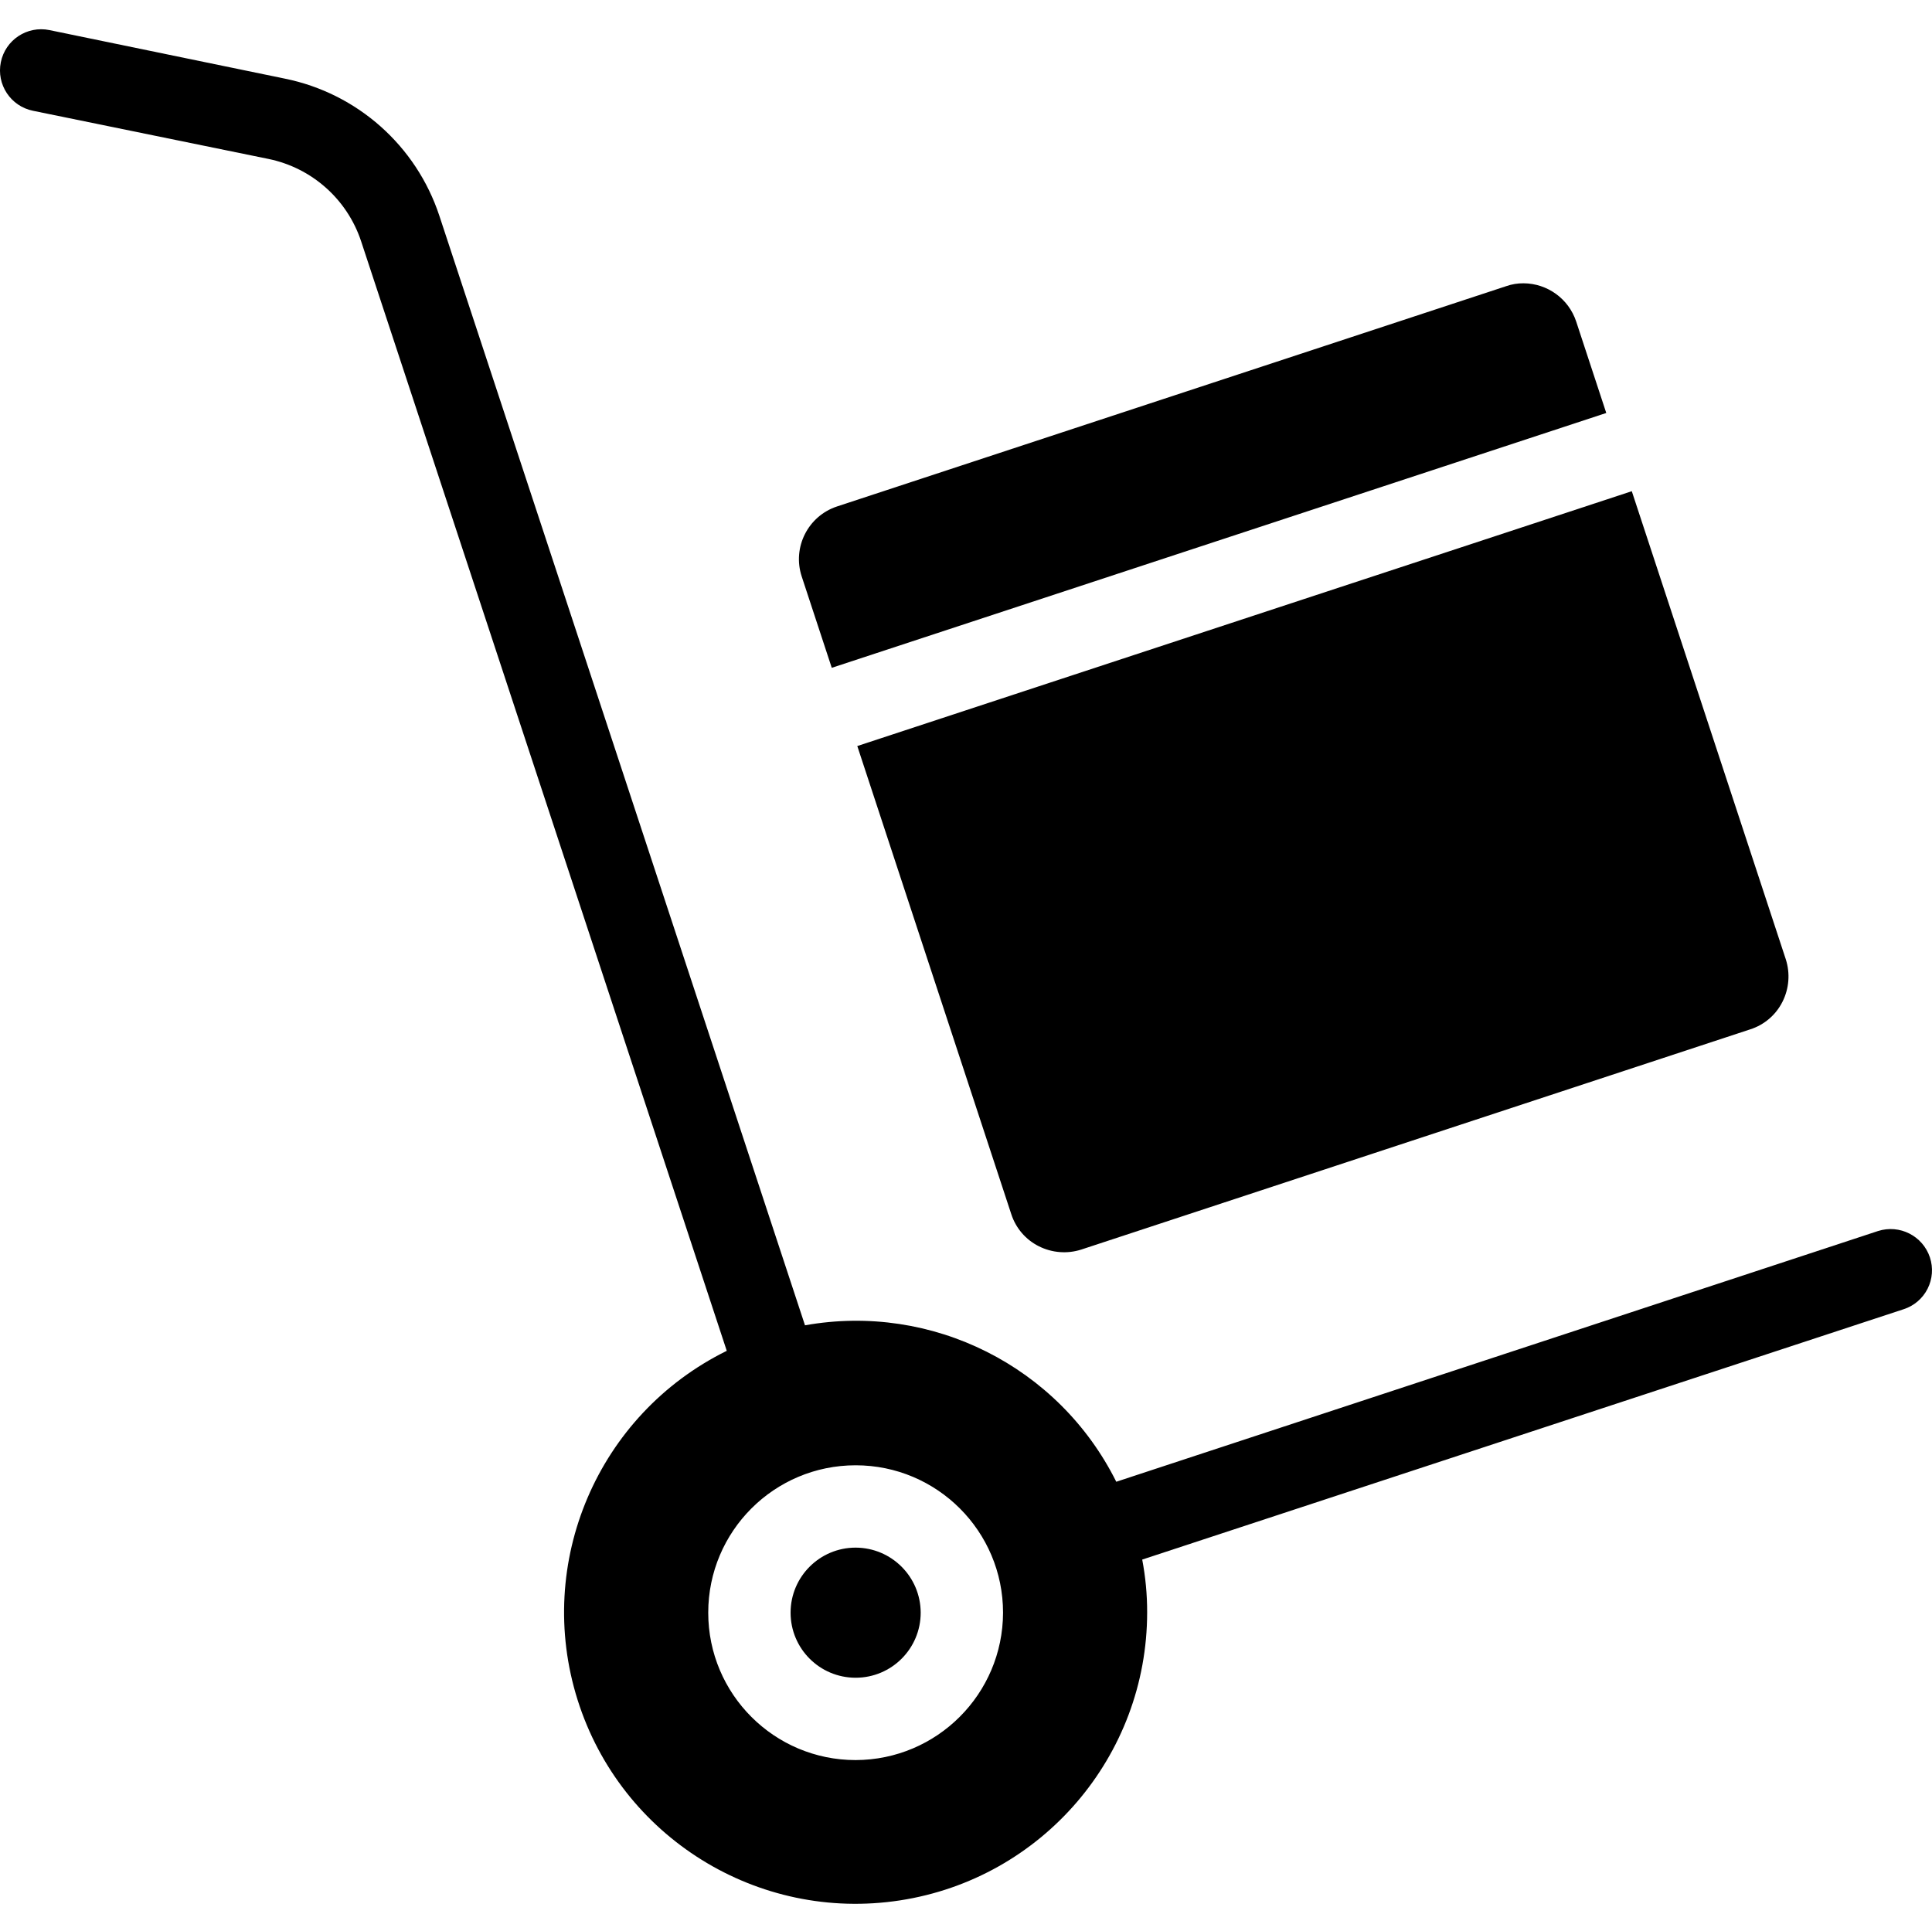 <svg title="Item, SKU and Retail" title-direction="right" class="sidebar-svg-icon" viewBox="0 -7 469.211 469" xmlns="http://www.w3.org/2000/svg"><path d="m207.801 368.906c-8.727 0-15.797 7.074-15.797 15.801 0 8.727 7.07 15.801 15.797 15.801 8.727 0 15.801-7.074 15.801-15.801-.02-8.719-7.082-15.781-15.801-15.801zm0 0"/><path d="m468.703 298.406c-1.742-5.223-7.355-8.074-12.602-6.398l-185 60.898c-13.977-28.035-44.758-43.508-75.598-38l-88.801-269.5c-5.621-17.023-19.934-29.73-37.5-33.301l-57.199-11.797c-5.414-1.105-10.699 2.387-11.801 7.797-1.105 5.414 2.387 10.699 7.801 11.801l57.199 11.699c10.535 2.164 19.117 9.789 22.5 20l88.801 269.5c-31.348 15.449-46.73 51.461-36.227 84.789s43.754 54.012 78.293 48.695c34.539-5.316 60.035-35.035 60.031-69.984.008-4.293-.395-8.578-1.199-12.797l184.898-60.801c2.531-.809 4.629-2.598 5.832-4.965 1.203-2.367 1.406-5.117.57-7.637zm-260.902 122.102c-19.77 0-35.797-16.027-35.797-35.801 0-19.773 16.027-35.801 35.797-35.801 19.773 0 35.801 16.027 35.801 35.801-.051 19.75-16.047 35.75-35.801 35.801zm0 0"/><path d="m202.004 155.207 188.098-61.898-7.301-22.203c-1.828-5.523-6.98-9.266-12.797-9.297-1.434-.012-2.852.223-4.203.699l-162.5 53.5c-7.062 2.324-10.91 9.93-8.598 17zm0 0"/><path d="m245.602 287.906c1.094 3.395 3.508 6.207 6.699 7.801 3.195 1.605 6.895 1.895 10.301.801l162.5-53.5c3.395-1.094 6.207-3.508 7.801-6.699 1.605-3.195 1.895-6.895.801-10.301l-37.402-113.699-188.098 61.898zm0 0"/></svg>